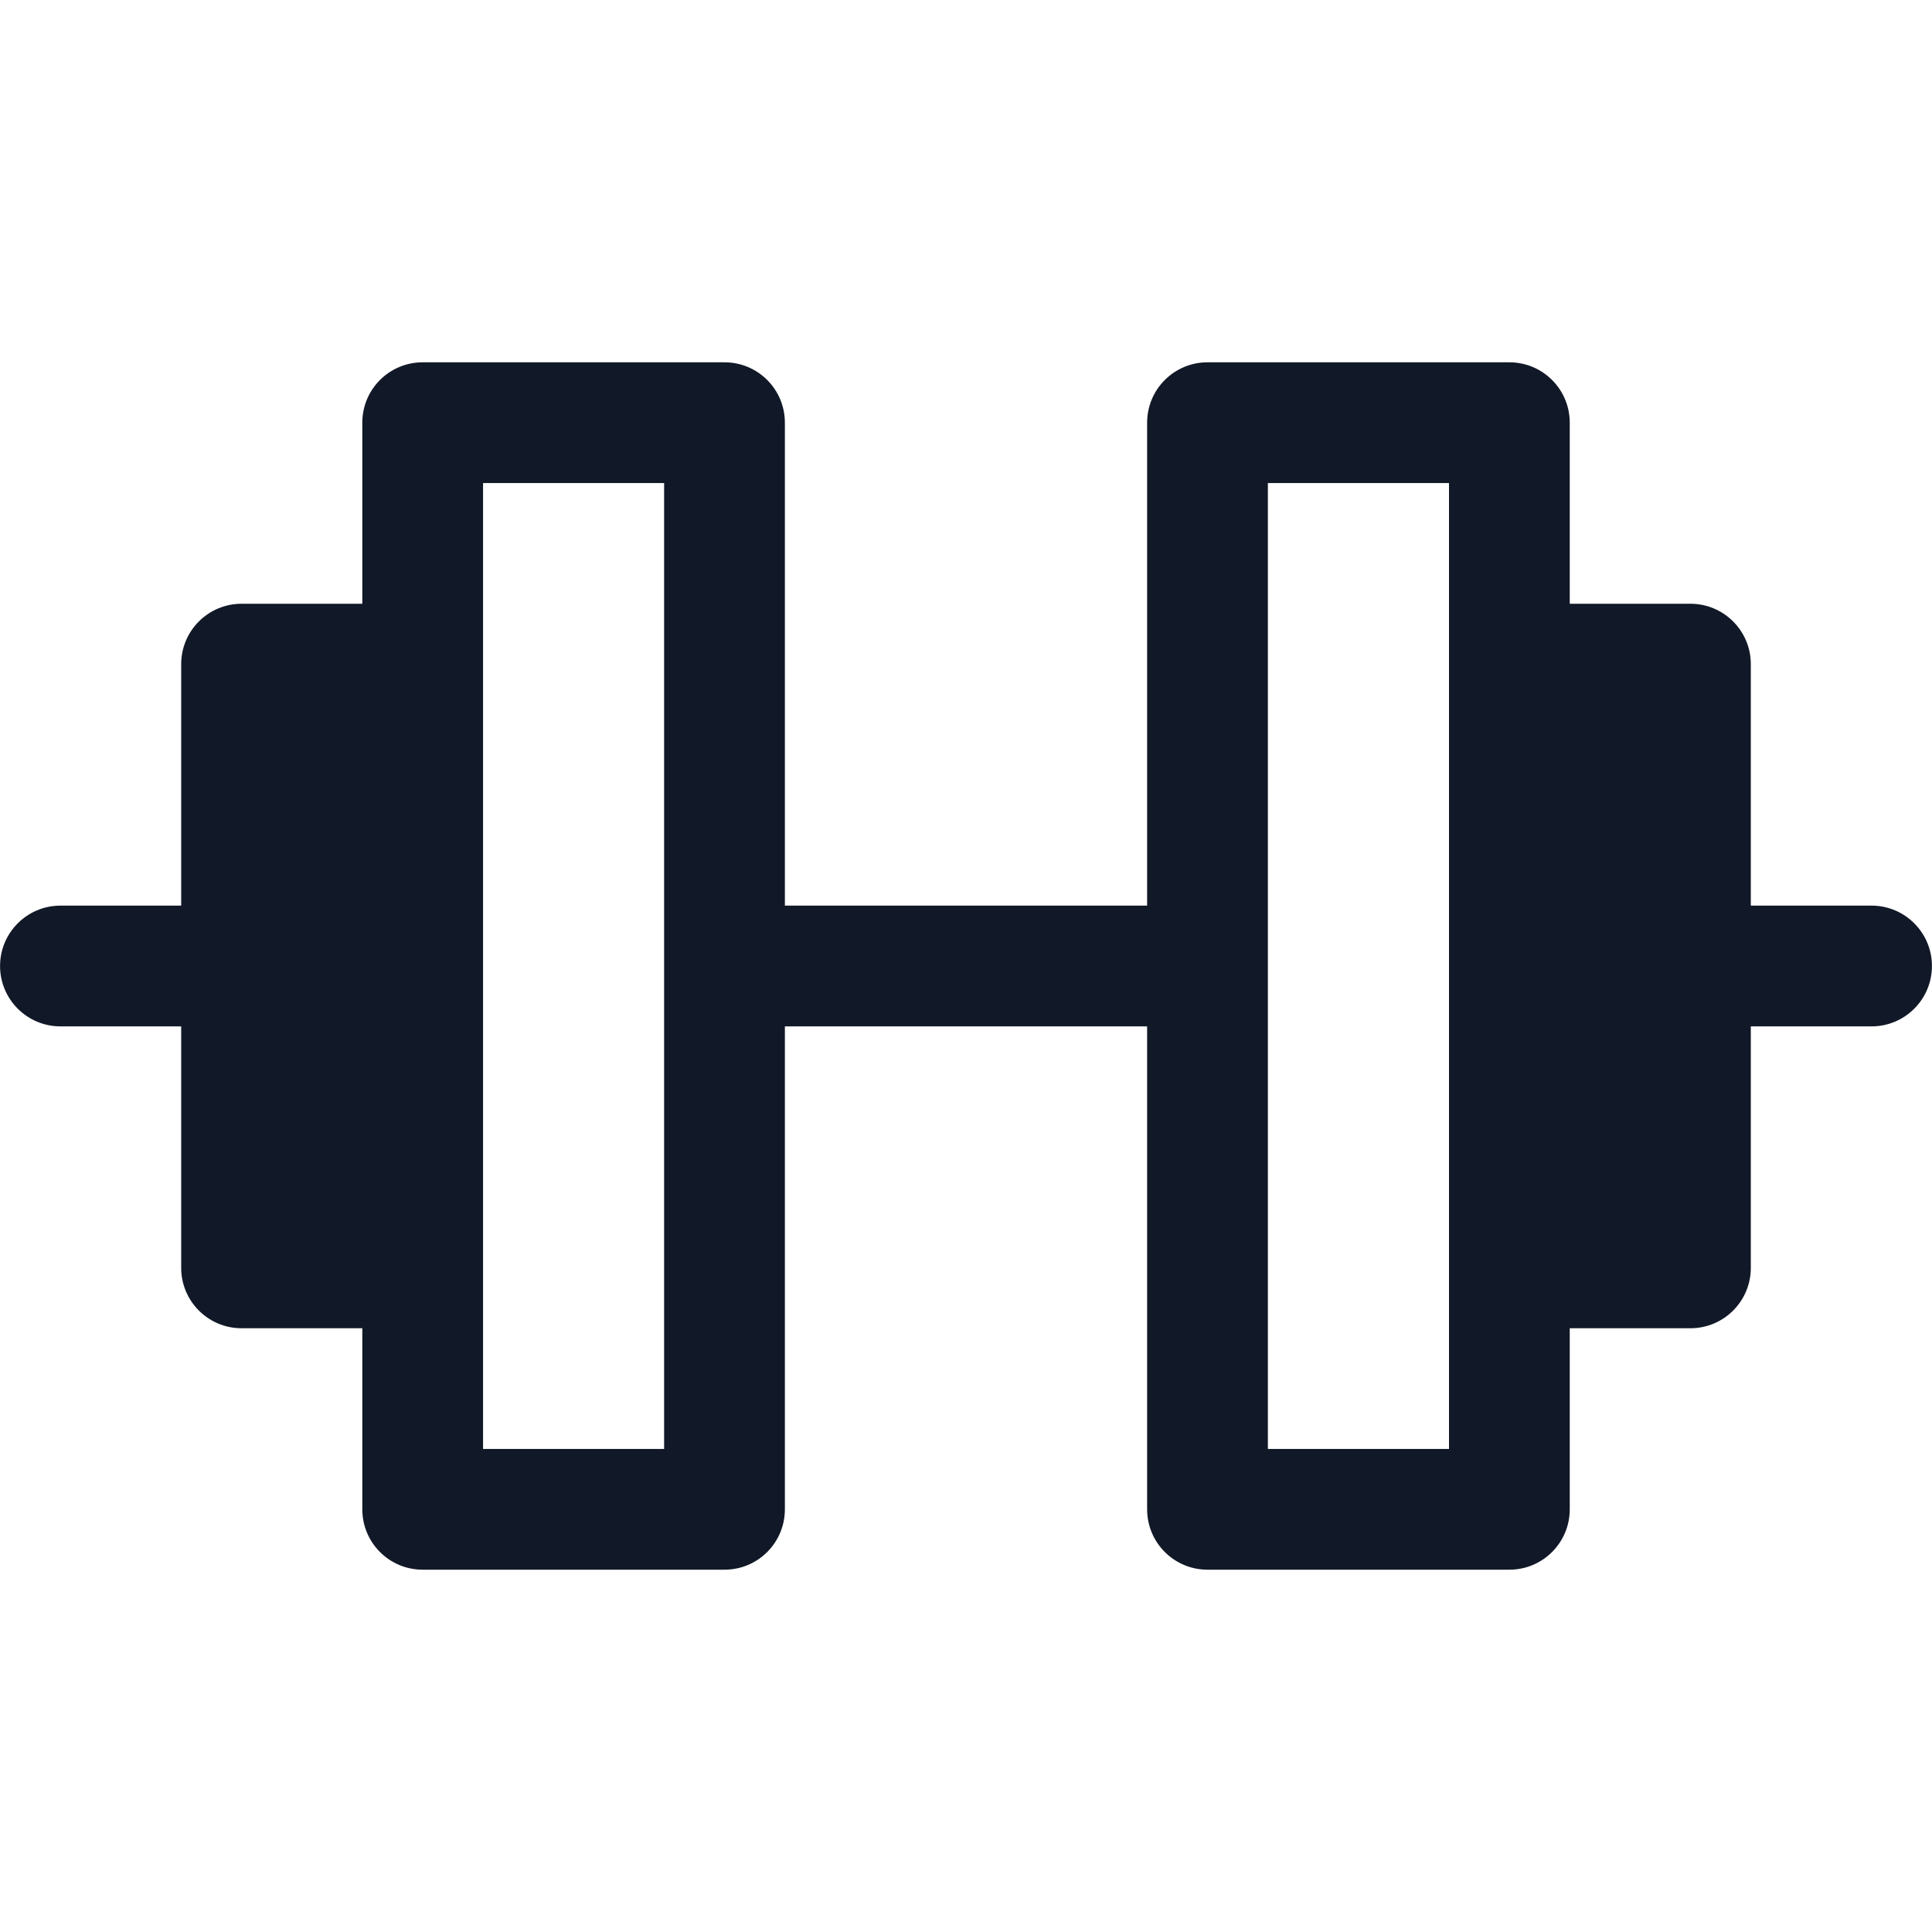 <svg width="32" height="32" viewBox="0 0 32 32" fill="none" xmlns="http://www.w3.org/2000/svg">
<path fill-rule="evenodd" clip-rule="evenodd" d="M6.001 7.001C6.001 6.448 6.448 6.001 7.001 6.001H12C12.553 6.001 13 6.448 13 7.001V15H19V7.001C19 6.448 19.448 6.001 20 6.001H25C25.552 6.001 26 6.448 26 7.001V10H27.999C28.551 10 28.999 10.448 28.999 11V15H30.999C31.551 15 31.999 15.448 31.999 16C31.999 16.552 31.551 17 30.999 17H28.999V21C28.999 21.552 28.551 22 27.999 22H26V24.999C26 25.552 25.552 25.999 25 25.999H20C19.448 25.999 19 25.552 19 24.999V17H13V24.999C13 25.552 12.553 25.999 12 25.999H7.001C6.448 25.999 6.001 25.552 6.001 24.999V22H4.001C3.449 22 3.001 21.552 3.001 21V17H1.001C0.449 17 0.001 16.552 0.001 16C0.001 15.448 0.449 15 1.001 15H3.001V11C3.001 10.448 3.449 10 4.001 10H6.001V7.001ZM11 8.001V15.993L11 16L11 16.007V23.999H8.001V8.001H11ZM21 23.999V8.001H24V23.999H21Z" fill="#111827"/>
</svg>

